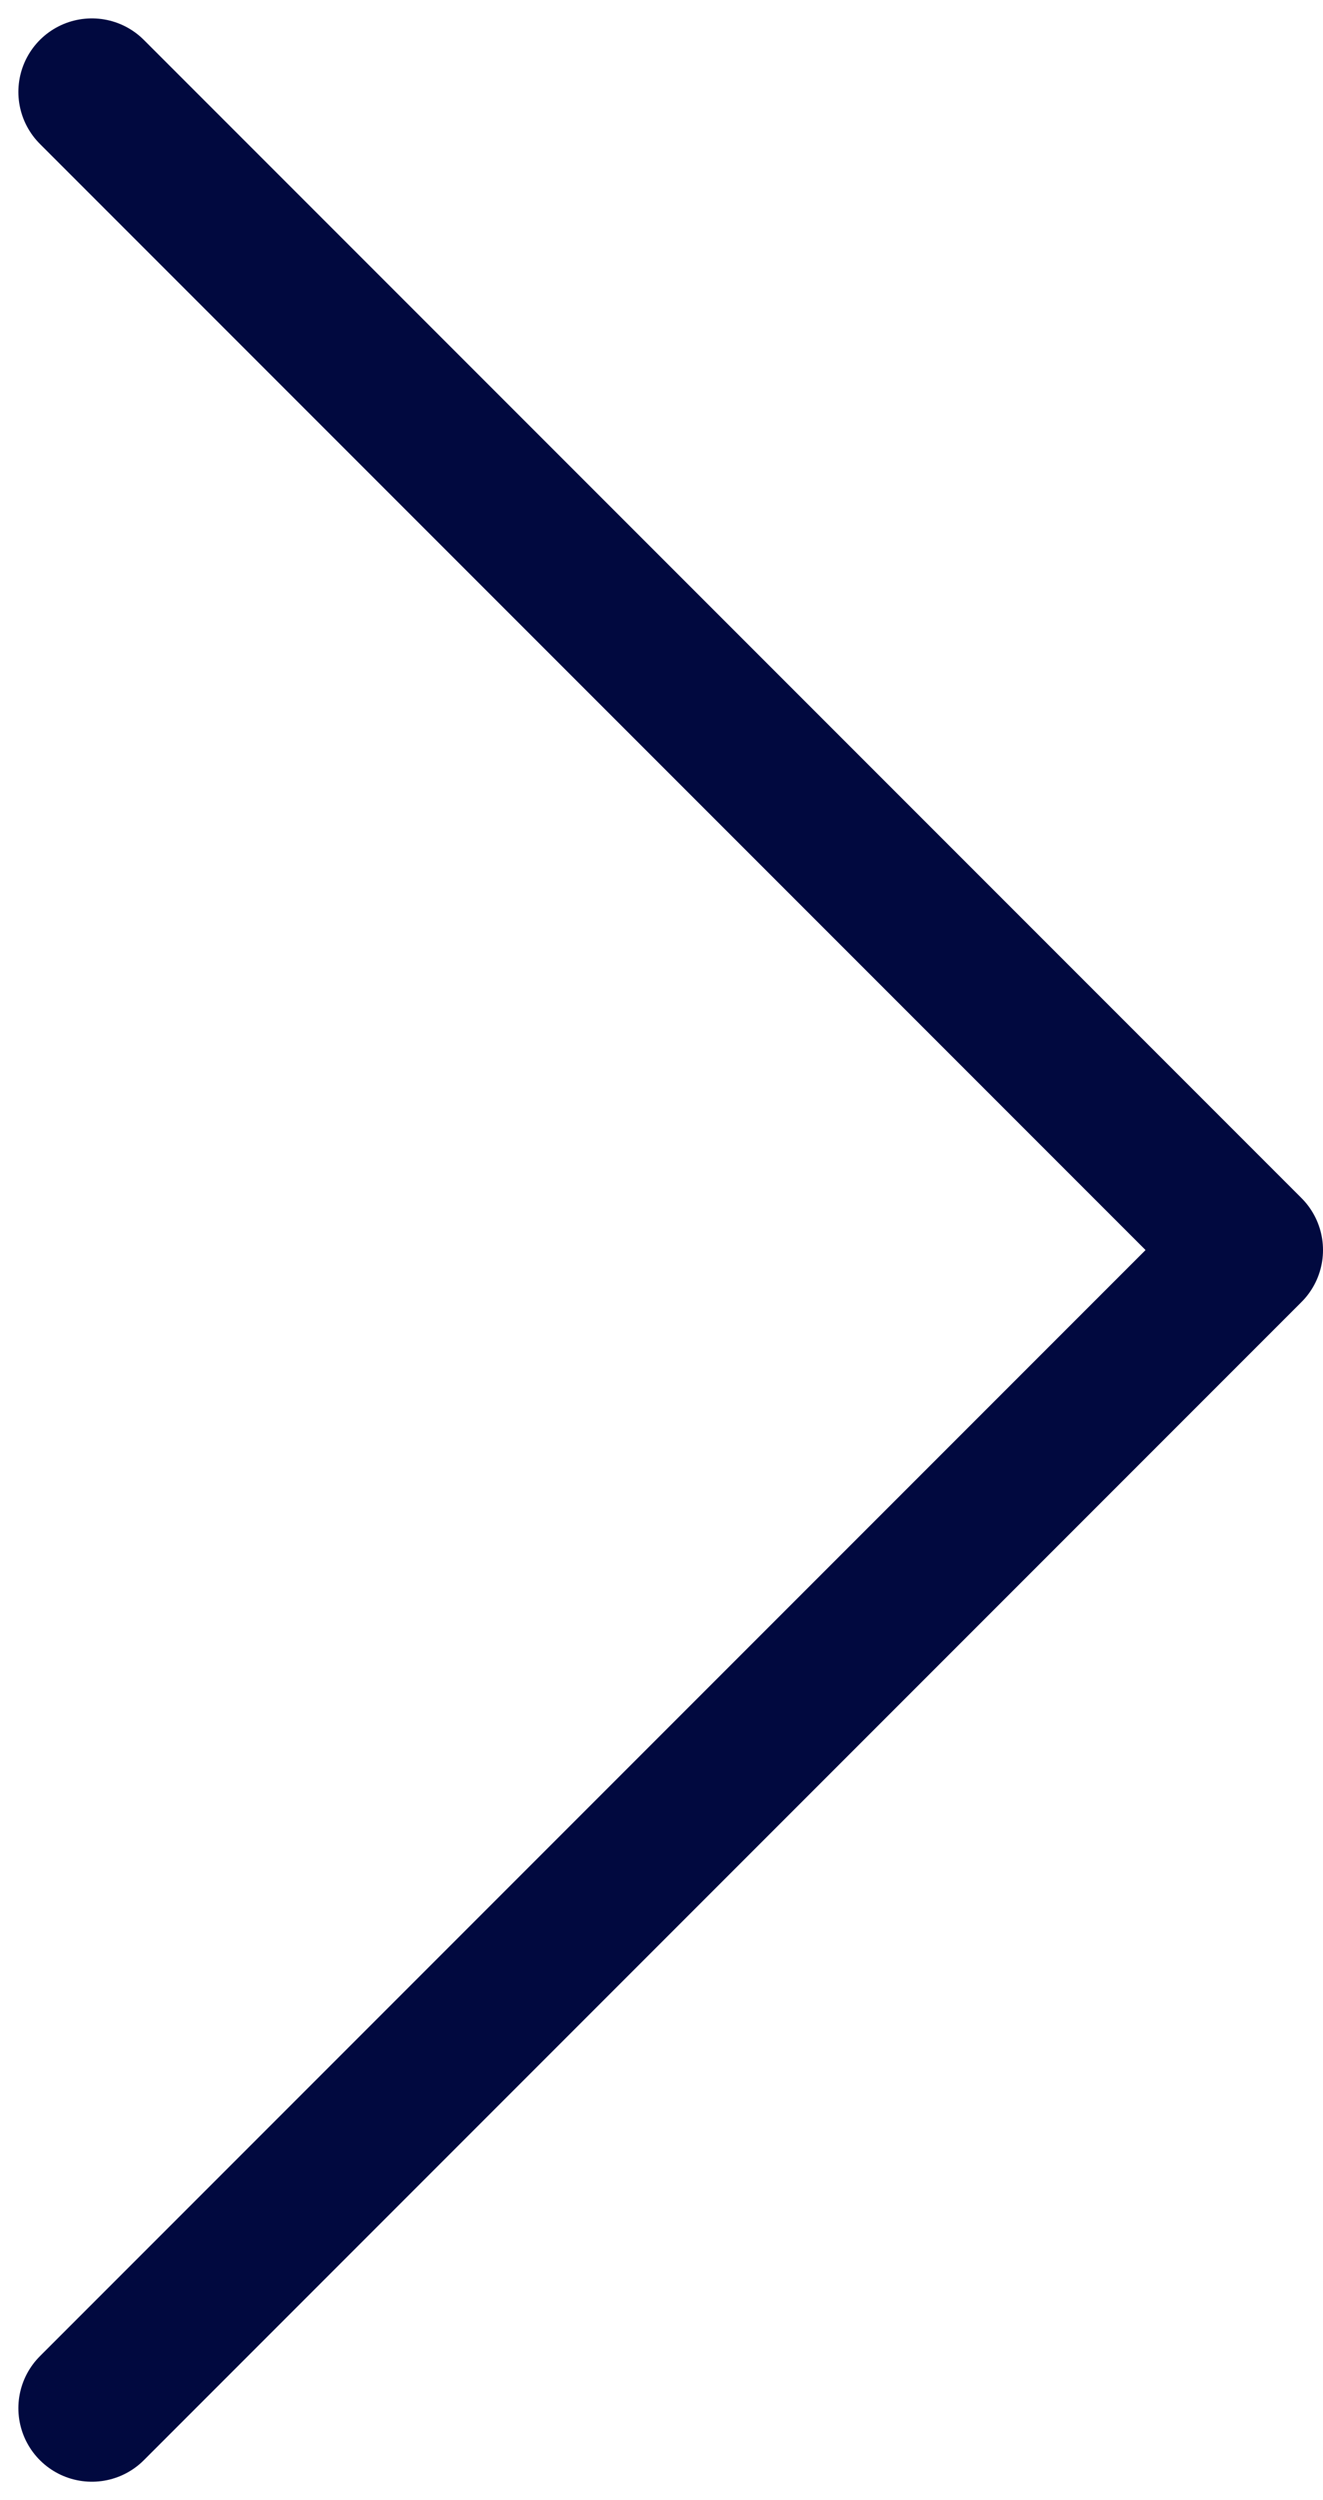 <svg width="18" height="34" viewBox="0 0 18 34" fill="none" xmlns="http://www.w3.org/2000/svg">
<path d="M1.25 32.75L17 17L1.25 1.25" stroke="#01093F" stroke-width="2" stroke-linecap="round" stroke-linejoin="round"/>
</svg>
